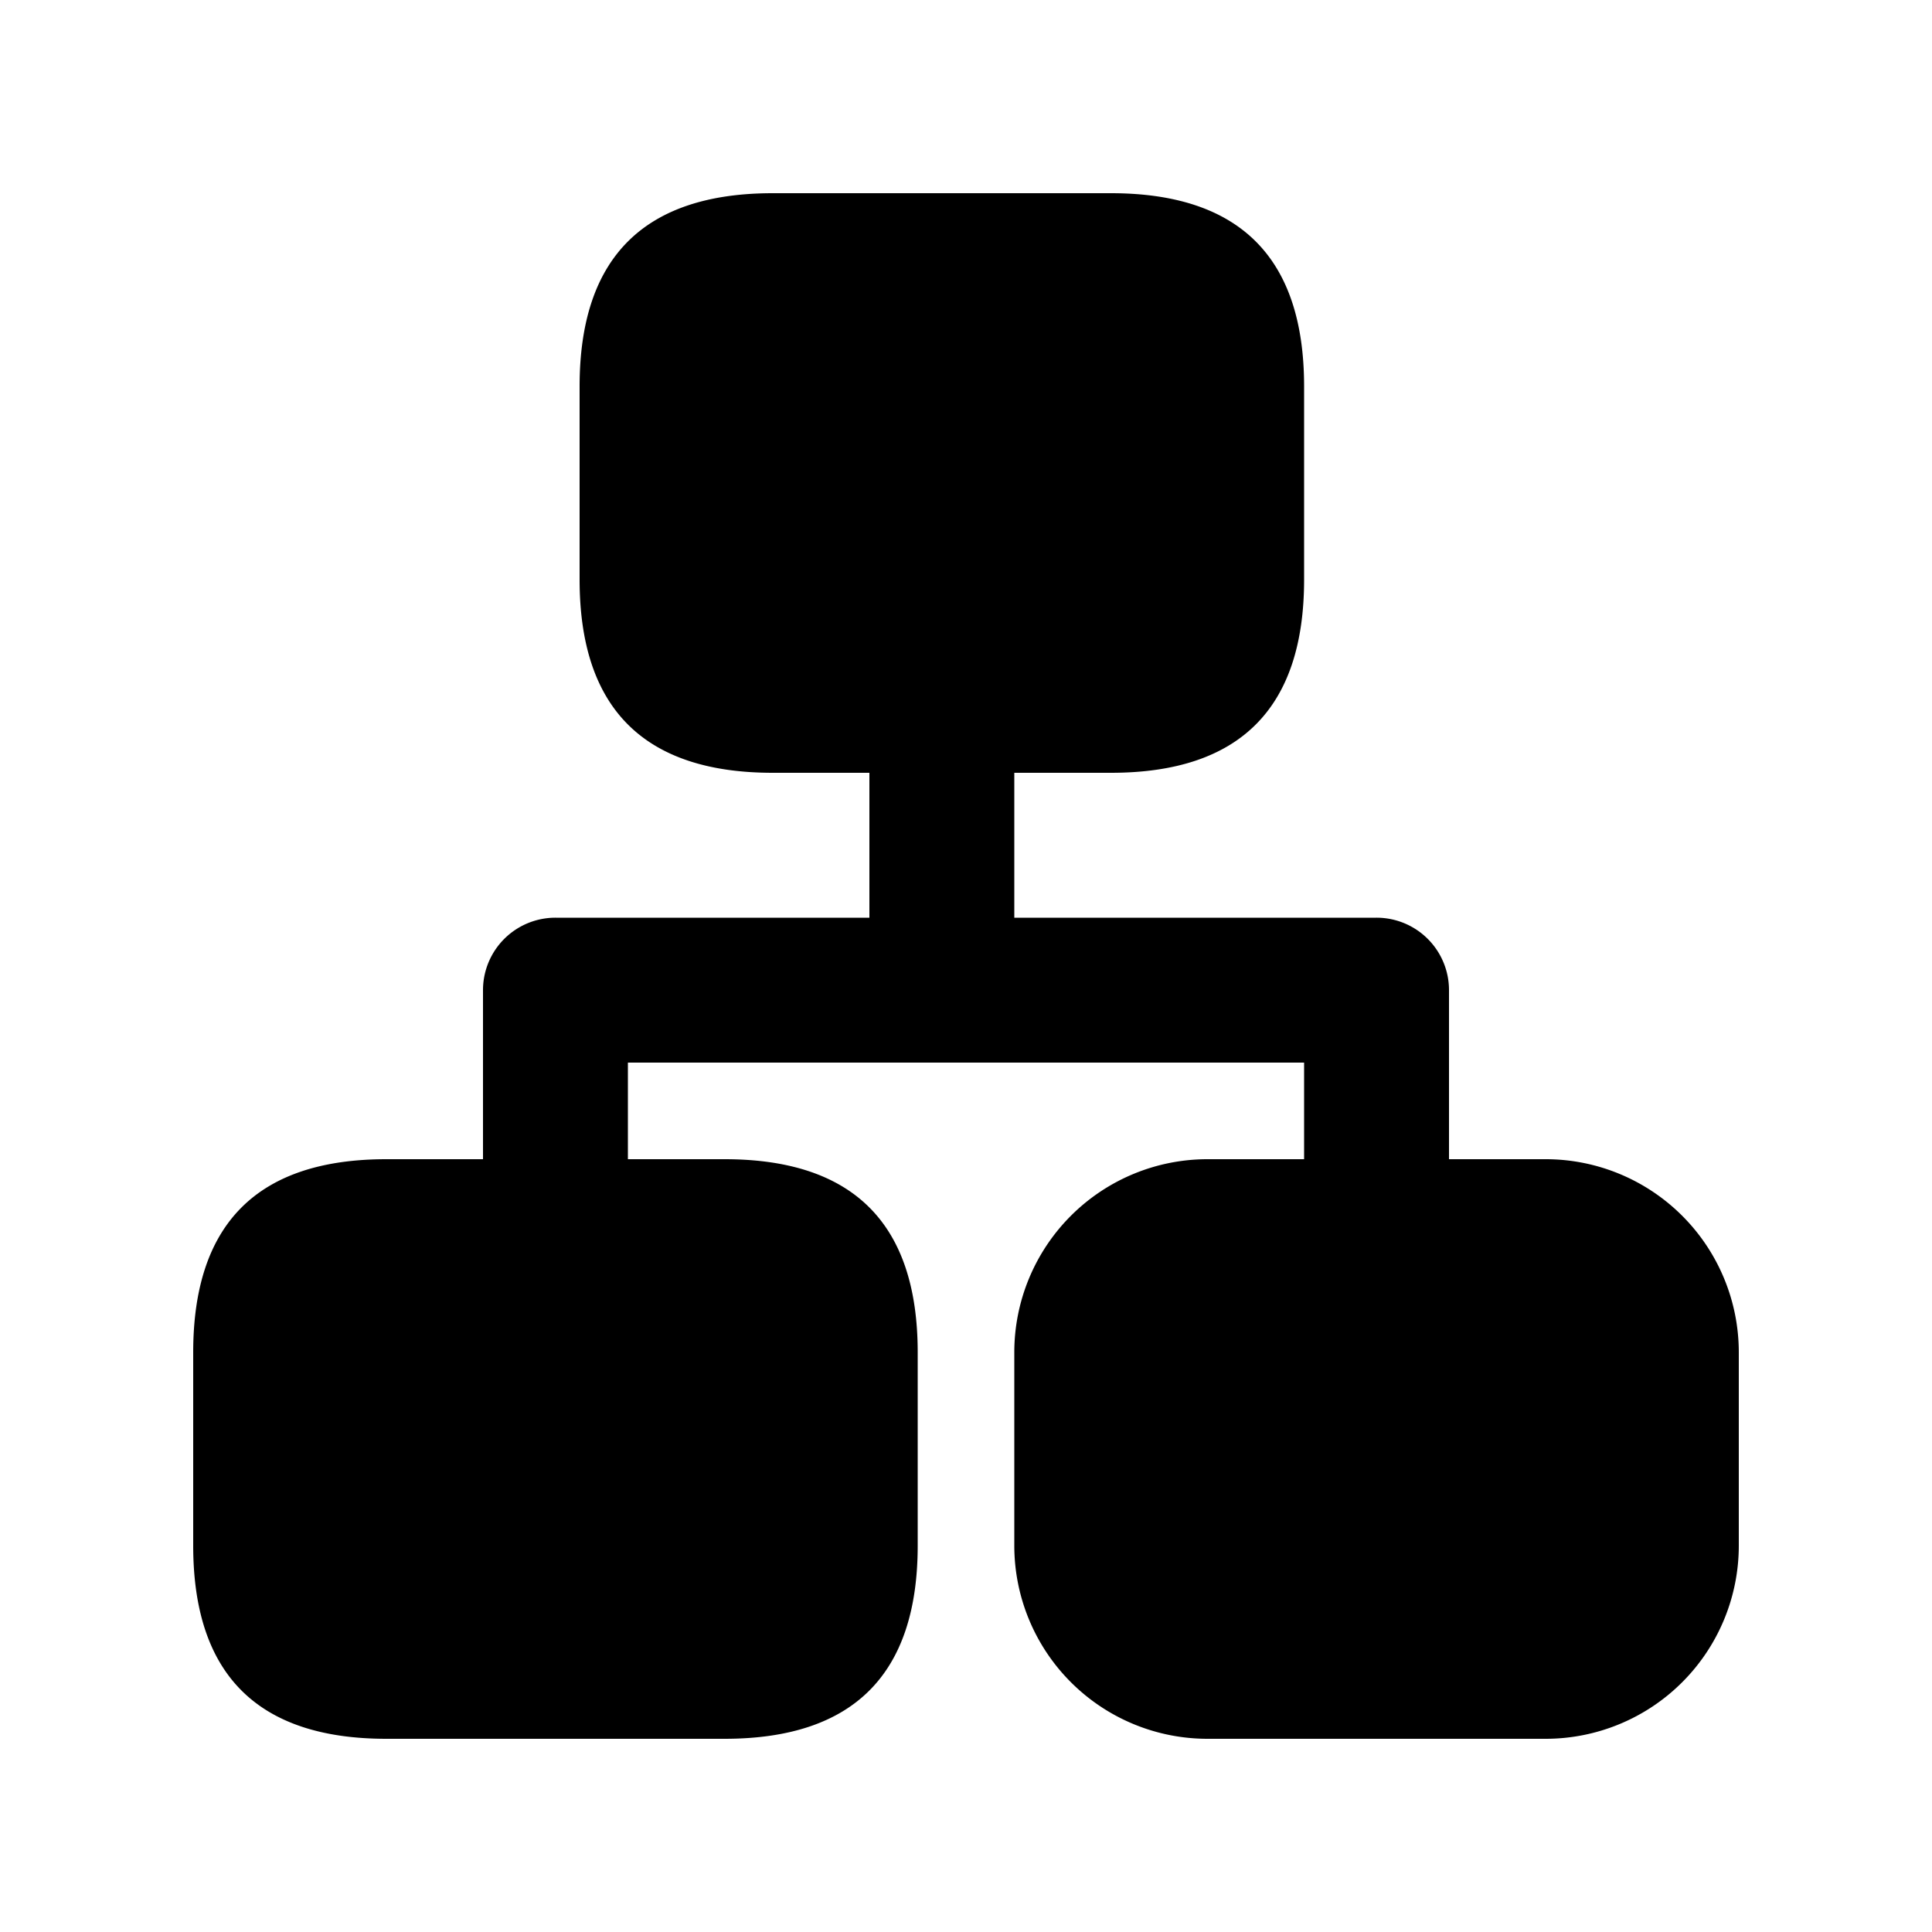 <?xml version="1.0" standalone="no"?><!DOCTYPE svg PUBLIC "-//W3C//DTD SVG 1.1//EN" "http://www.w3.org/Graphics/SVG/1.1/DTD/svg11.dtd"><svg class="icon" width="32px" height="32.00px" viewBox="0 0 1024 1024" version="1.1" xmlns="http://www.w3.org/2000/svg"><path d="M307.2 102.4m102.4 0l179.2 0q102.4 0 102.4 102.4l0 102.4q0 102.4-102.4 102.4l-179.2 0q-102.4 0-102.4-102.4l0-102.4q0-102.4 102.4-102.4ZM102.4 614.4m102.4 0l179.2 0q102.4 0 102.4 102.4l0 102.4q0 102.4-102.4 102.4l-179.2 0q-102.4 0-102.4-102.4l0-102.4q0-102.4 102.4-102.4ZM537.6 716.8a102.4 102.4 0 0 1 102.4-102.4H819.2a102.4 102.4 0 0 1 102.4 102.4v102.4a102.4 102.4 0 0 1-102.4 102.4h-179.2a102.4 102.4 0 0 1-102.4-102.4v-102.4zM256 524.8a38.4 38.4 0 0 1 38.4-38.4h435.2a38.4 38.4 0 1 1 0 76.8h-435.2a38.4 38.4 0 0 1-38.4-38.4zM294.4 742.4a38.4 38.4 0 0 1-38.4-38.4v-179.2a38.4 38.4 0 0 1 76.8 0v179.2a38.4 38.4 0 0 1-38.4 38.4zM729.6 742.4a38.4 38.4 0 0 1-38.4-38.4v-179.2a38.4 38.4 0 0 1 76.8 0v179.2a38.4 38.4 0 0 1-38.4 38.4zM499.2 563.2a38.4 38.4 0 0 1-38.4-38.4v-128a38.4 38.4 0 0 1 76.8 0v128a38.4 38.4 0 0 1-38.4 38.4z" /></svg>
